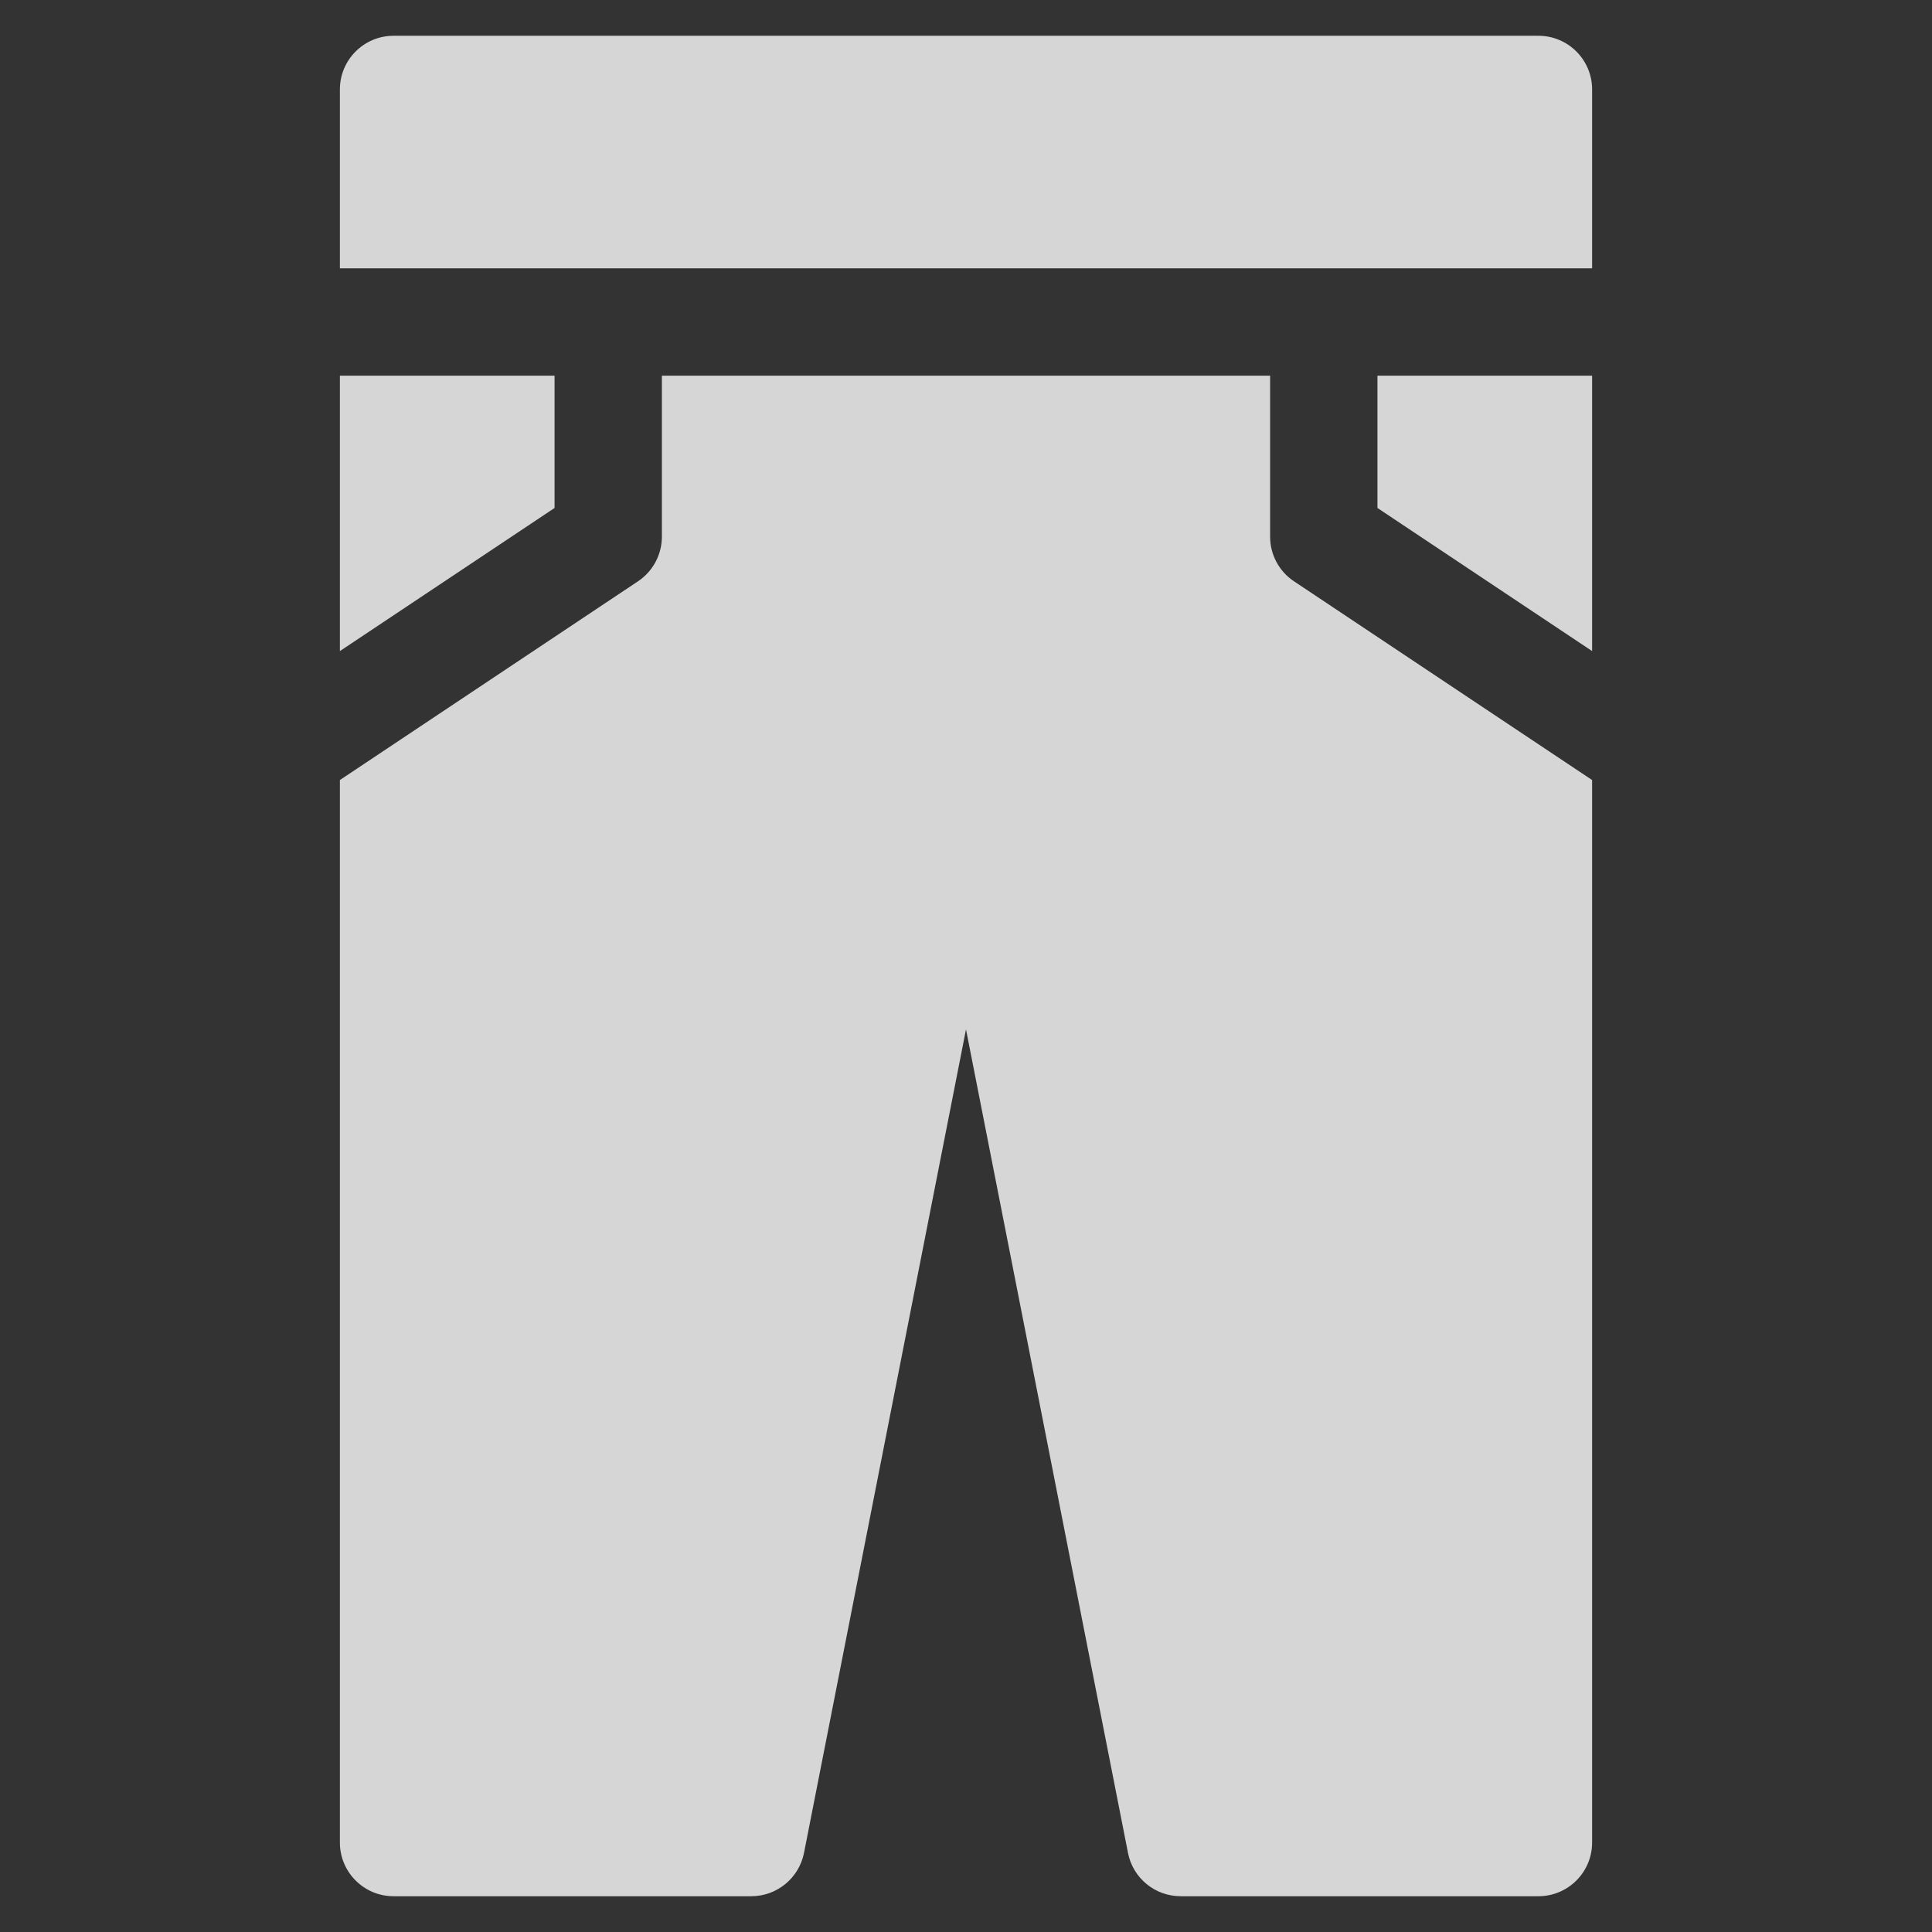 <svg width="42" height="42" viewBox="0 0 27 27" fill="none" xmlns="http://www.w3.org/2000/svg">
<rect x="0" y="0" width="27" height="27" fill="#333333" stroke="none"/>
<g clip-path="url(#clip0_35_223)">
<path d="M19.25 5.25V7.099L22.25 9.099V5.25H19.25Z" fill="white" fill-opacity="0.8"/>
<path d="M21.5 0.5H5.5C5.086 0.5 4.75 0.836 4.75 1.25V3.75H22.25V1.25C22.25 0.836 21.914 0.5 21.5 0.5Z" fill="white" fill-opacity="0.8"/>
<path d="M4.75 5.25V9.099L7.75 7.099V5.25H4.75Z" fill="white" fill-opacity="0.8"/>
<path d="M18.084 8.124C17.875 7.985 17.75 7.751 17.75 7.5V5.25H9.25V7.5C9.25 7.751 9.124 7.985 8.916 8.124L4.75 10.901V25.75C4.75 26.164 5.086 26.5 5.5 26.5H10.5C10.858 26.5 11.166 26.246 11.236 25.895L13.5 14.386L15.764 25.895C15.833 26.247 16.141 26.5 16.5 26.5H21.5C21.914 26.5 22.25 26.164 22.25 25.75V10.901L18.084 8.124Z" fill="white" fill-opacity="0.8"/>
</g>
<defs>
<clipPath id="clip0_35_223">
<rect x="0.5" y="0.5" width="26" height="26" fill="white"/>
</clipPath>
</defs>
</svg>
